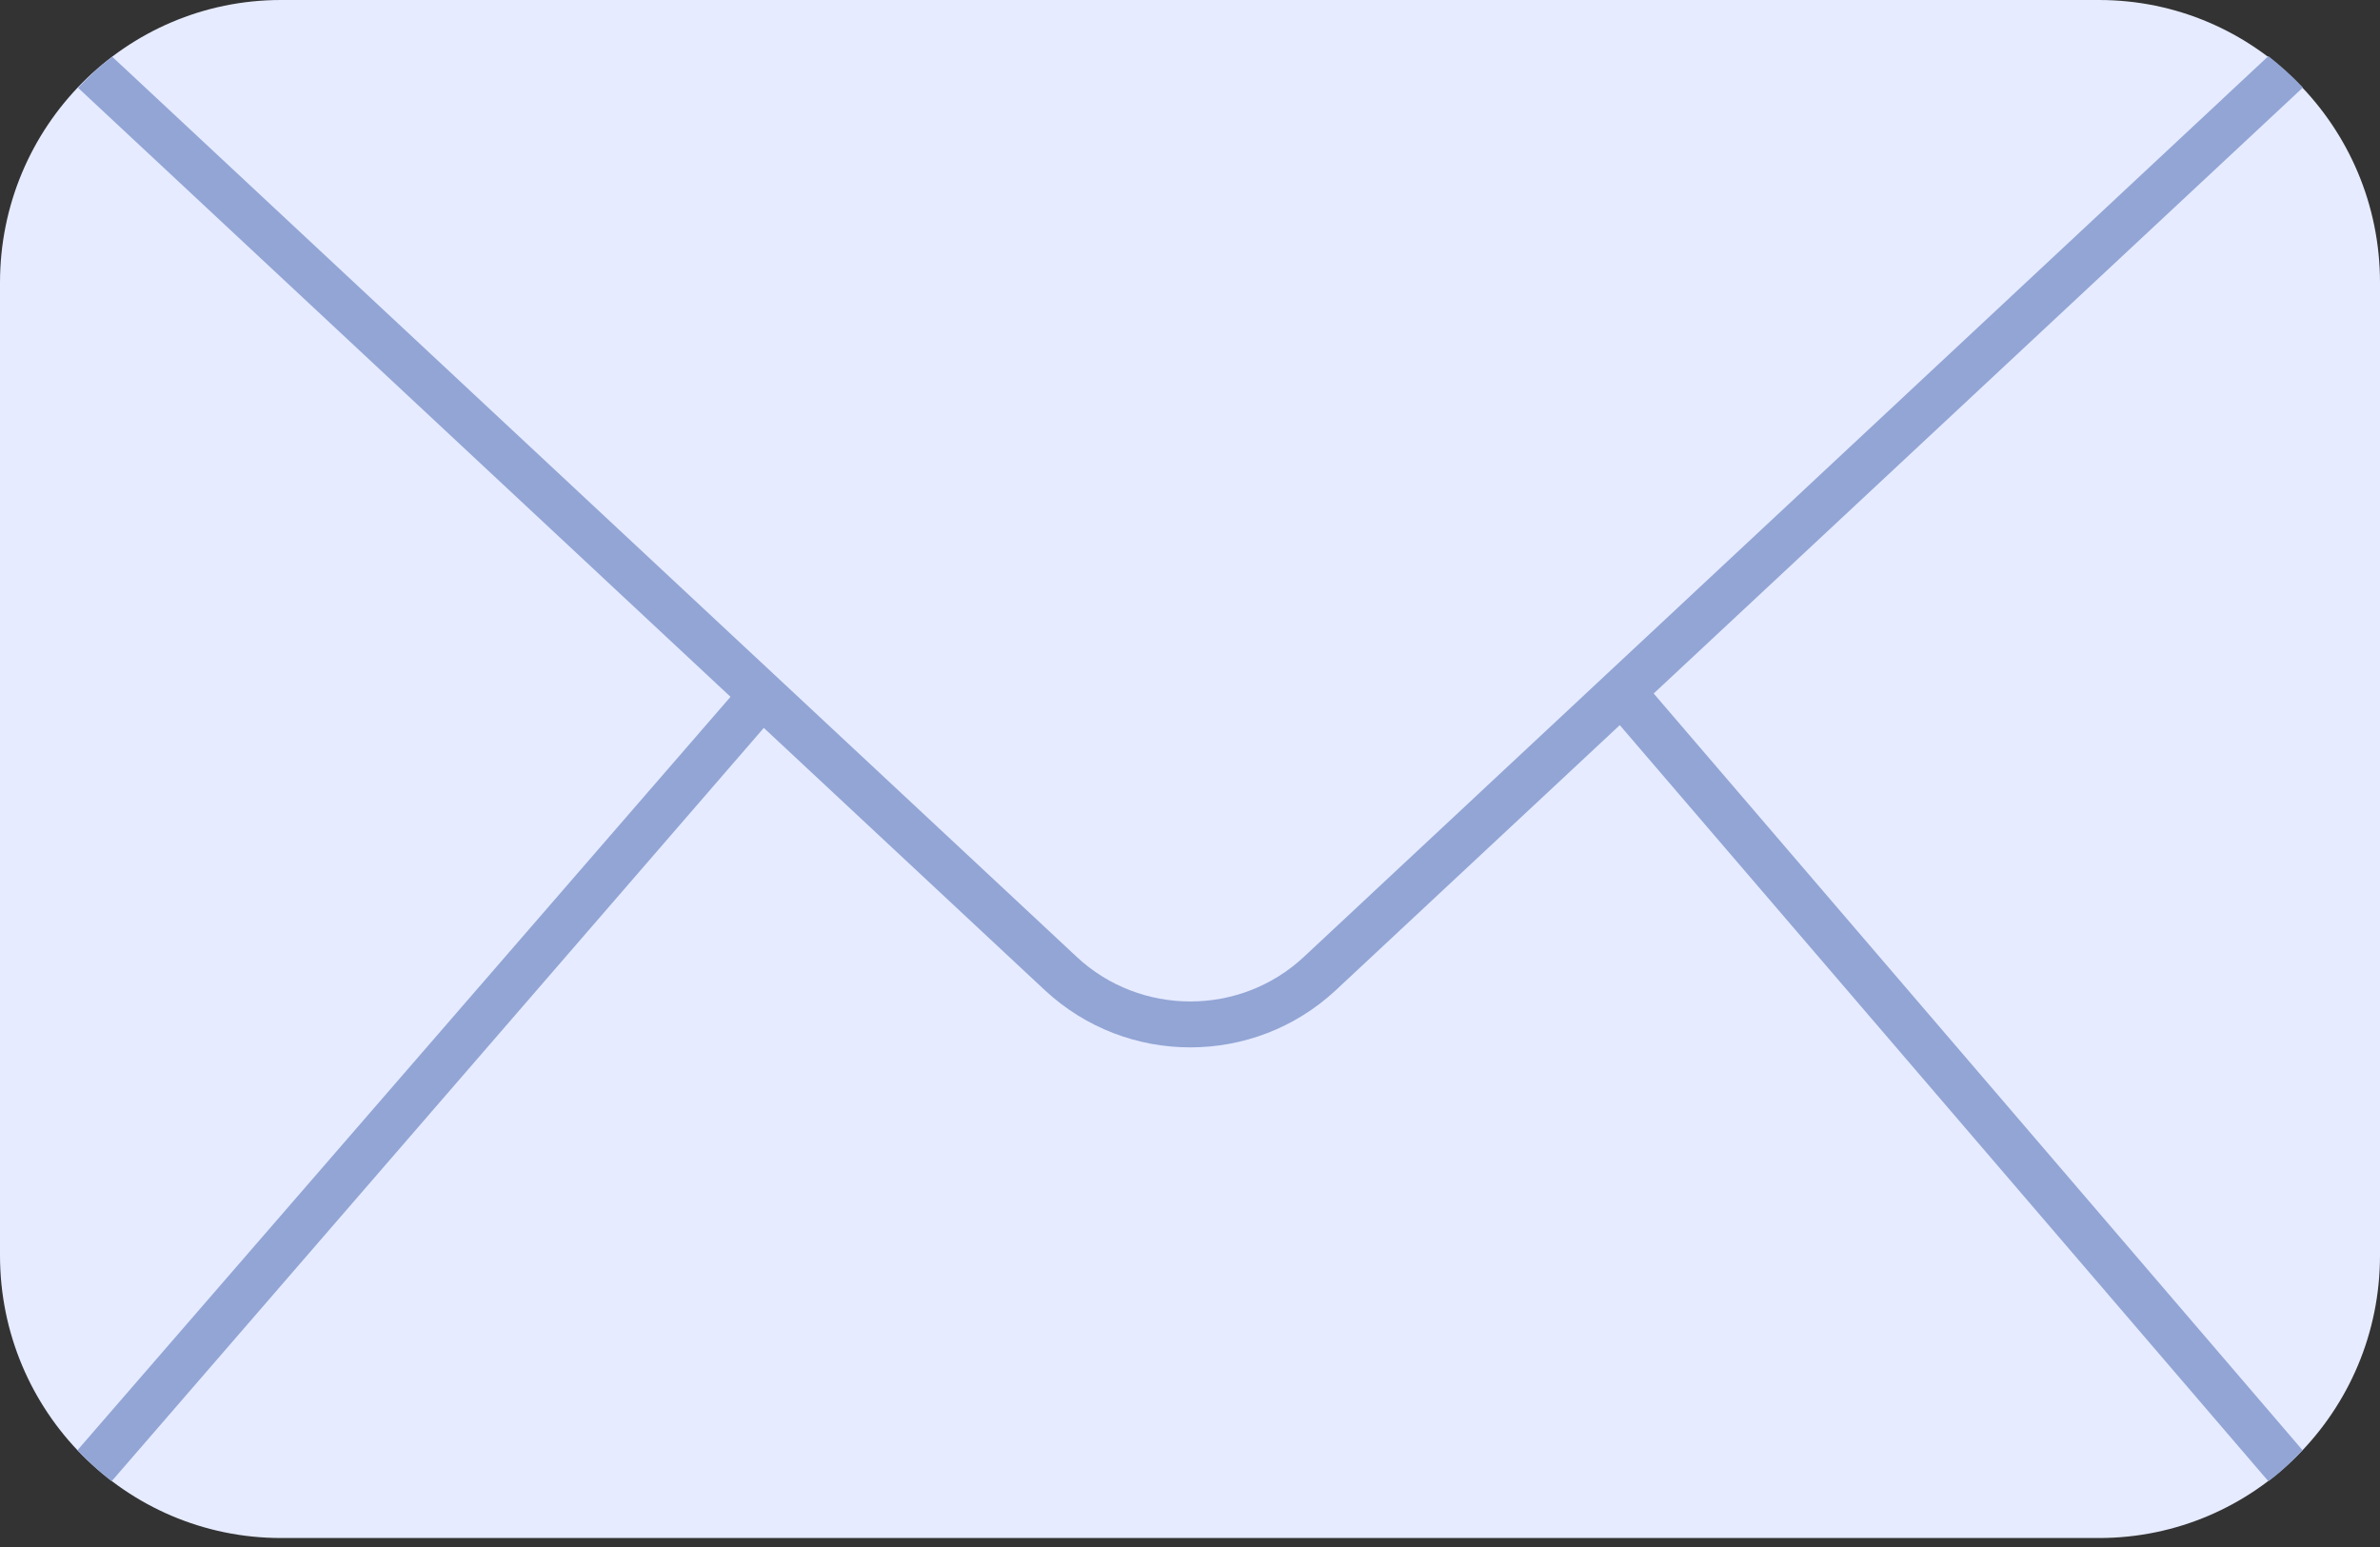 <svg width="40" height="26" viewBox="0 0 40 26" fill="none" xmlns="http://www.w3.org/2000/svg">
<rect x="0" y="0" width="40" height="26" fill="#333333" stroke="none"/>
<path d="M35.277 0L4.723 0C2.114 0 0 2.127 0 4.75L0 21.099C0 23.722 2.114 25.849 4.723 25.849H35.277C37.886 25.849 40 23.722 40 21.099V4.75C40 2.127 37.886 0 35.277 0Z" fill="#E6EBFF"/>
<path d="M38.698 24.373L25.479 8.957C25.402 8.868 25.302 8.823 25.192 8.823H14.952C14.842 8.823 14.731 8.868 14.665 8.957L1.302 24.373C1.479 24.562 1.677 24.739 1.876 24.895L15.117 9.6H25.004L38.124 24.895C38.334 24.739 38.522 24.562 38.698 24.373Z" fill="#92A5D5"/>
<path d="M1.887 0.954L18.637 16.859H21.451L38.124 0.954L1.887 0.954Z" fill="#E6EBFF"/>
<path d="M38.698 1.465C38.521 1.276 38.323 1.099 38.124 0.943L21.914 16.082C20.844 17.081 19.167 17.081 18.096 16.082L1.887 0.954C1.677 1.11 1.49 1.287 1.313 1.476C1.313 1.476 1.313 1.476 1.324 1.487L17.567 16.648C18.251 17.281 19.123 17.603 20.005 17.603C20.888 17.603 21.76 17.281 22.444 16.648L38.687 1.487C38.687 1.487 38.687 1.487 38.698 1.476V1.465Z" fill="#92A5D5"/>
</svg>
